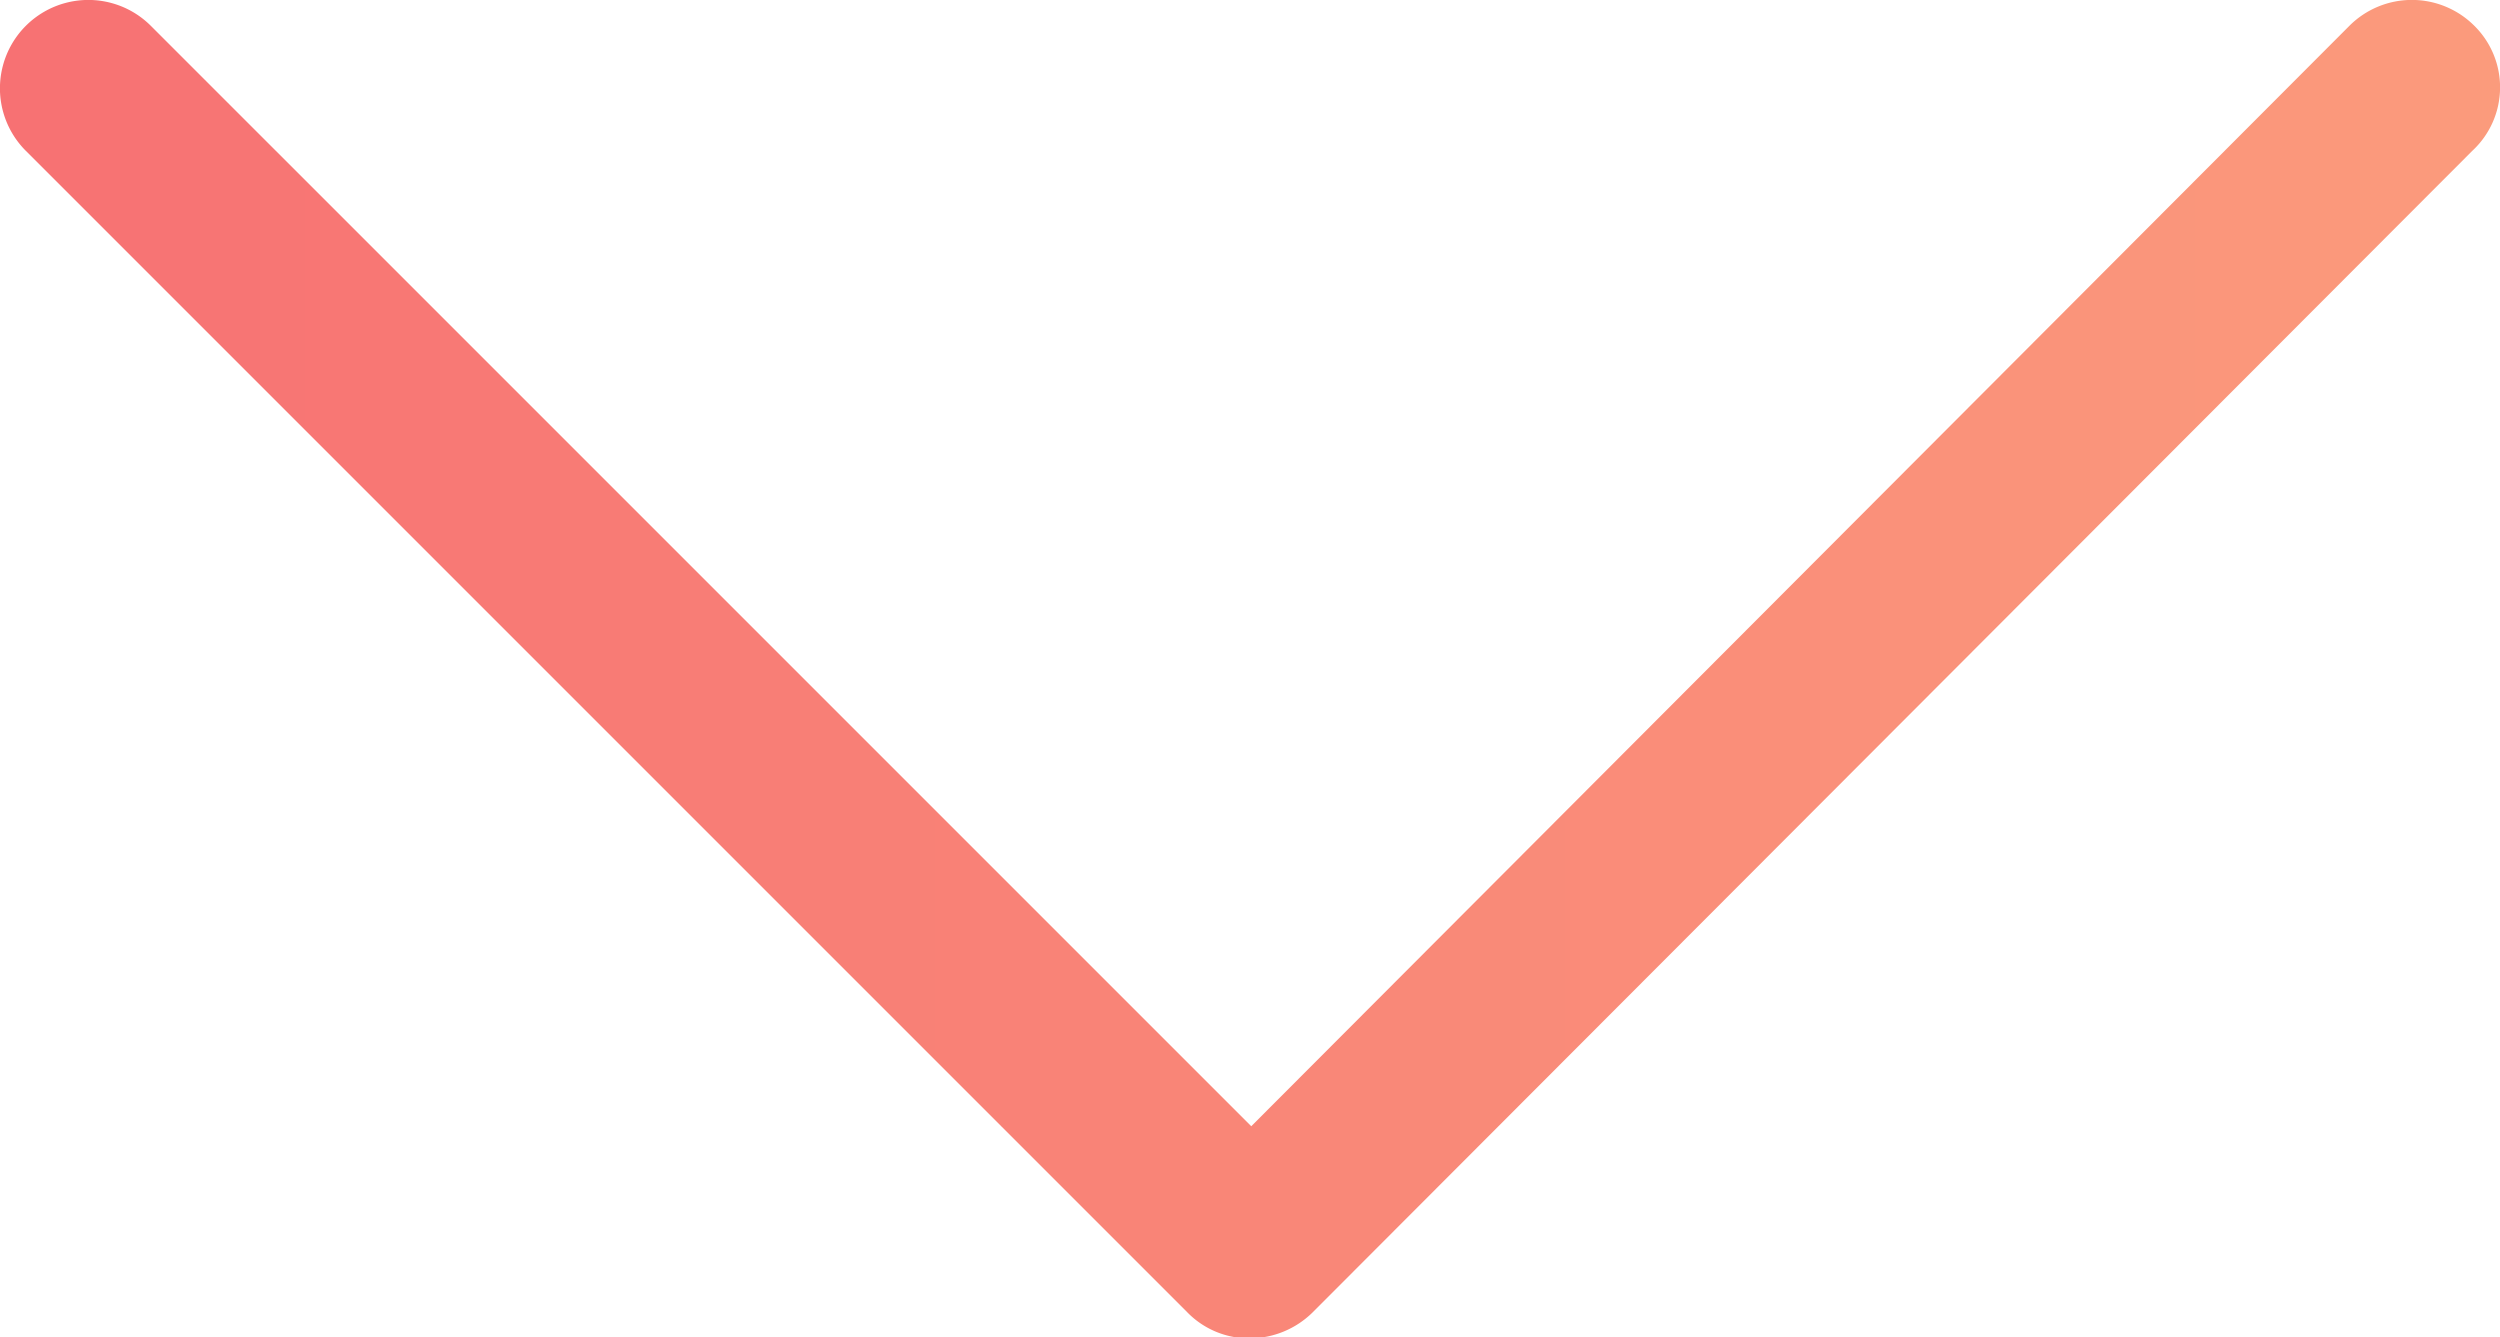 <svg xmlns="http://www.w3.org/2000/svg" xmlns:xlink="http://www.w3.org/1999/xlink" viewBox="0 0 12 6.419">
  <defs>
    <style>
      .cls-1 {
        fill: url(#linear-gradient);
      }
    </style>
    <linearGradient id="linear-gradient" y1="0.5" x2="1" y2="0.5" gradientUnits="objectBoundingBox">
      <stop offset="0" stop-color="#f77173"/>
      <stop offset="1" stop-color="#fb9b7c"/>
    </linearGradient>
  </defs>
  <path id="Shape" class="cls-1" d="M11.877.124a.424.424,0,0,0-.6,0L6.006,5.406.724.124a.424.424,0,0,0-.6.6L5.7,6.3a.414.414,0,0,0,.3.124A.432.432,0,0,0,6.3,6.3L11.867.724A.415.415,0,0,0,11.877.124Z"/>
</svg>
